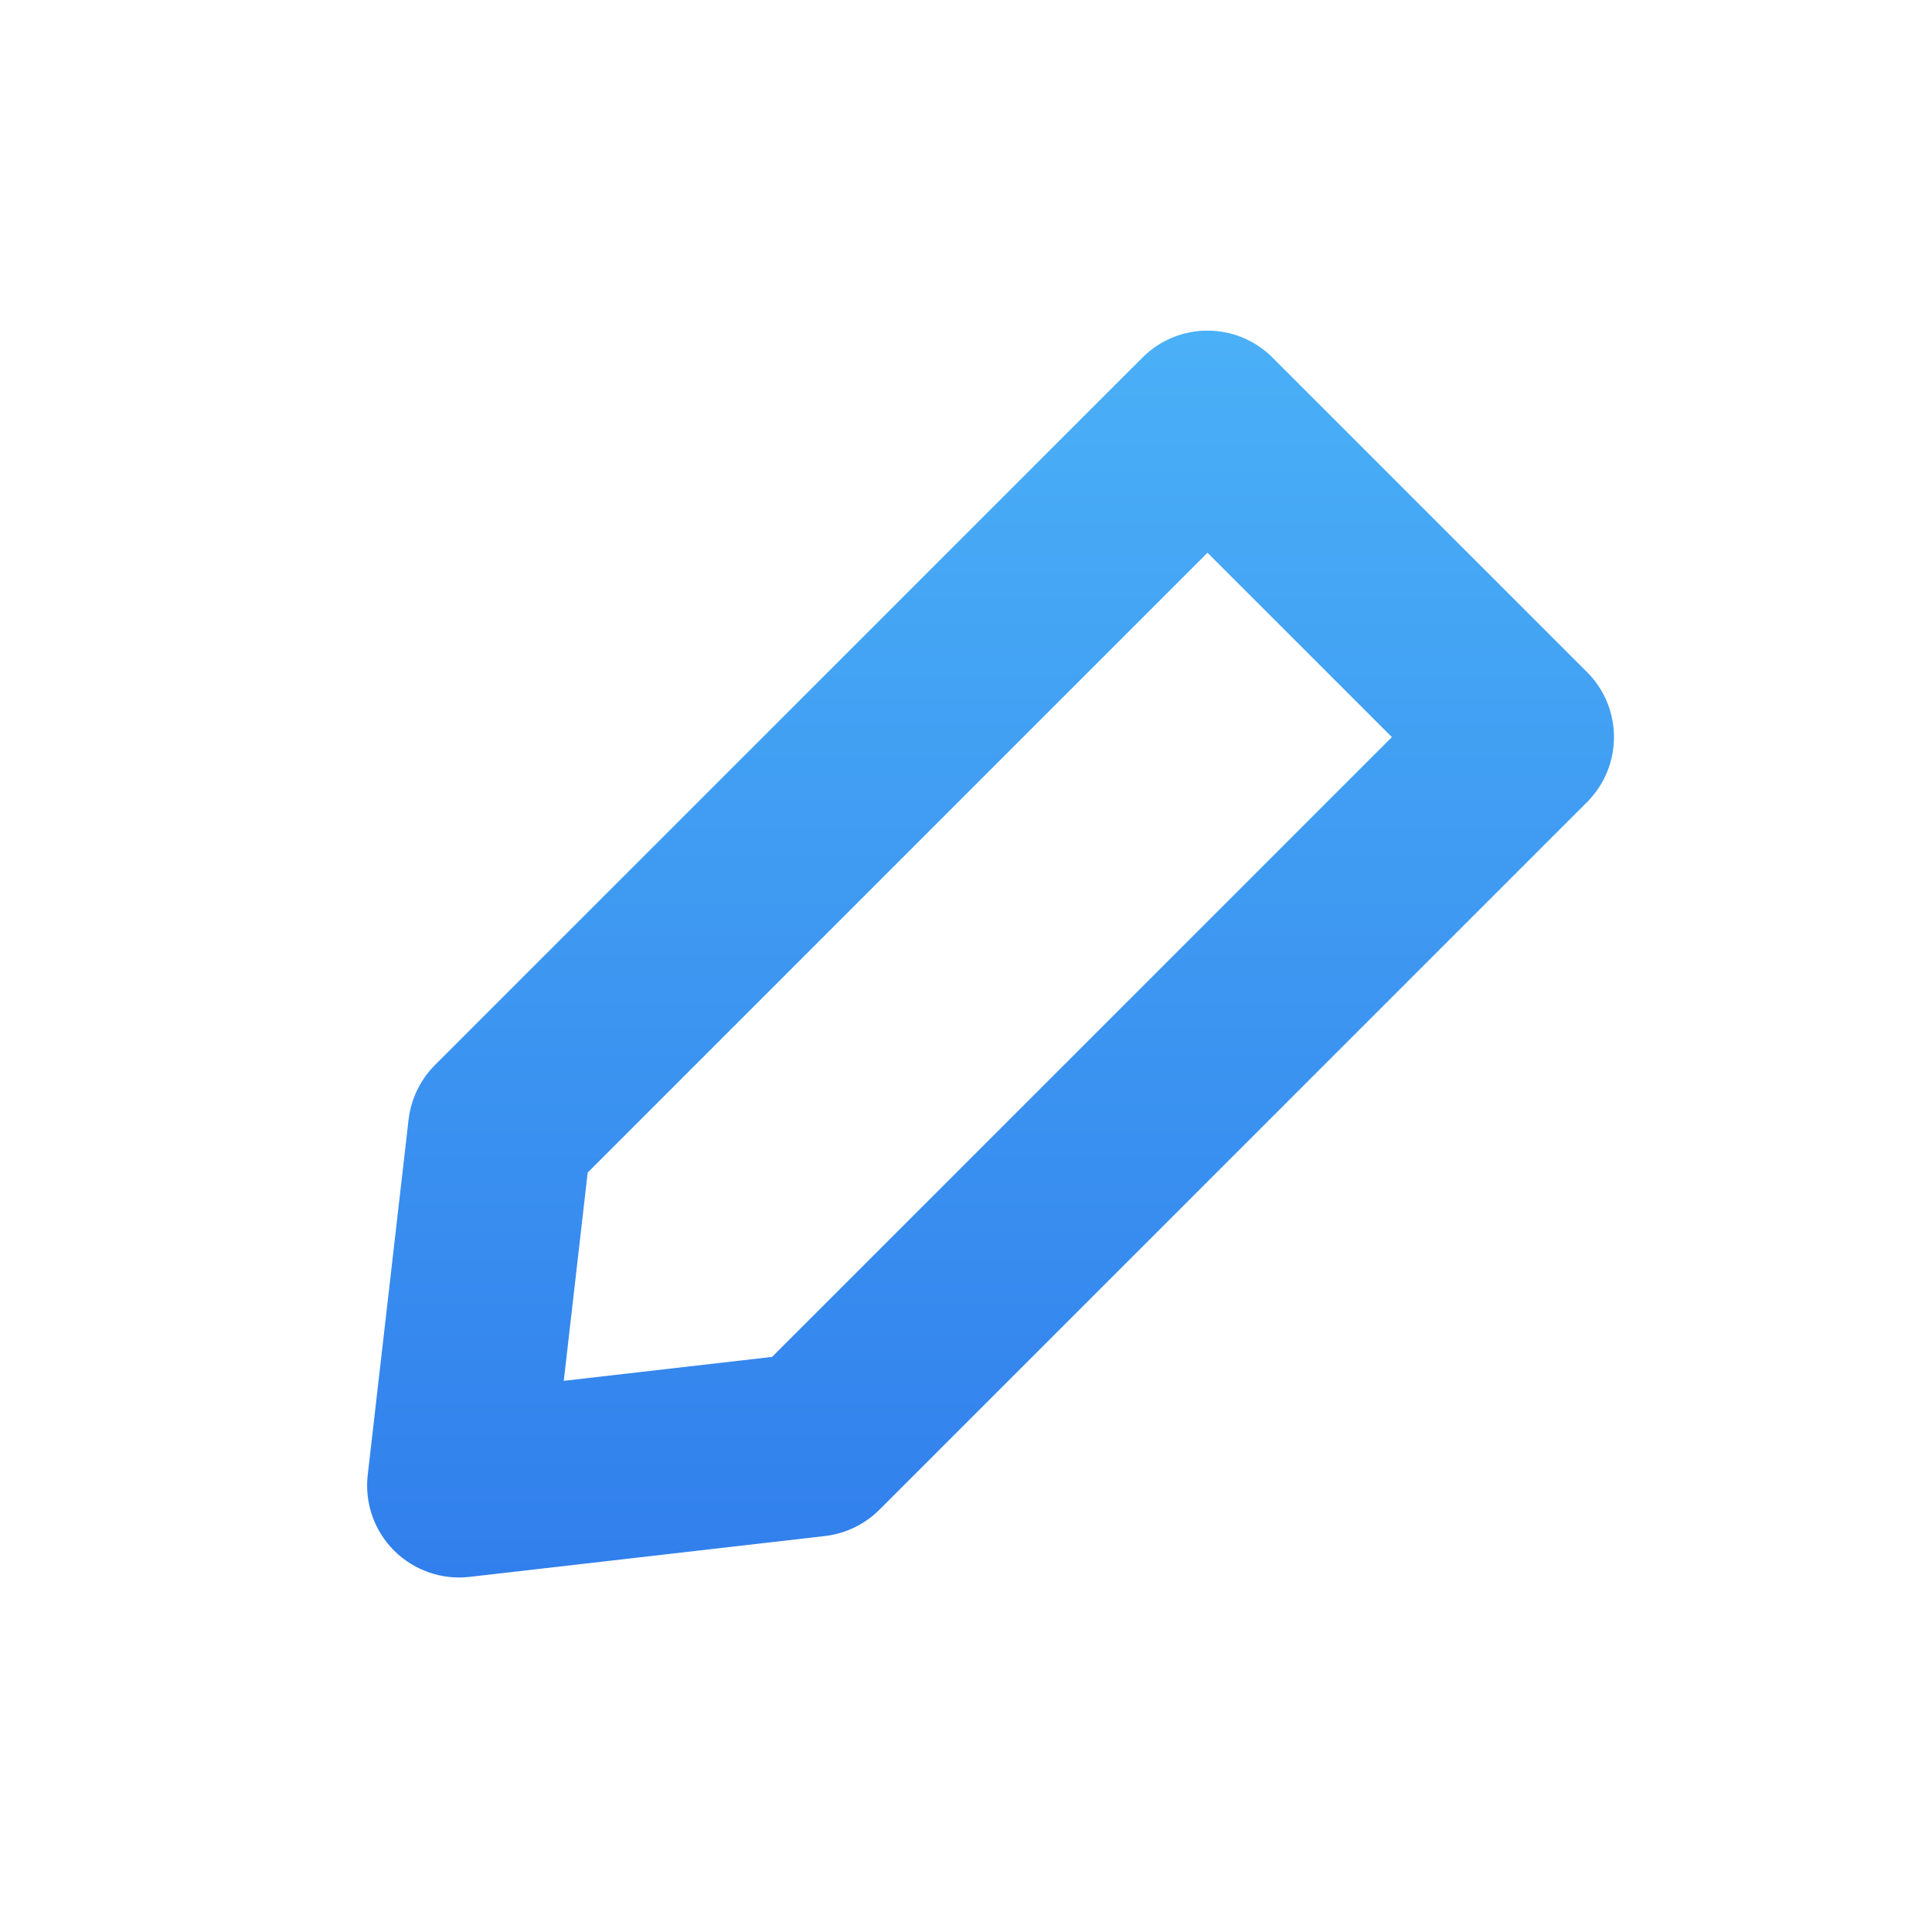 <svg width="21" height="21" viewBox="0 0 21 21" fill="none" xmlns="http://www.w3.org/2000/svg">
<path fill-rule="evenodd" clip-rule="evenodd" d="M12.418 3.887C12.808 3.496 13.442 3.496 13.832 3.887L17.25 7.305C17.641 7.695 17.641 8.328 17.25 8.719L9.56 16.409C9.4 16.569 9.191 16.67 8.967 16.696L5.105 17.14C4.801 17.175 4.499 17.069 4.283 16.854C4.067 16.638 3.962 16.335 3.997 16.032L4.441 12.17C4.467 11.946 4.568 11.737 4.727 11.577L12.418 3.887ZM13.125 6.008L6.388 12.745L6.128 15.009L8.392 14.749L15.129 8.012L13.125 6.008Z" fill="url(#paint0_linear_1556_17192)"/>
<defs>
<linearGradient id="paint0_linear_1556_17192" x1="10.767" y1="3.594" x2="10.767" y2="17.147" gradientUnits="userSpaceOnUse">
<stop stop-color="#4AB0F7"/>
<stop offset="1" stop-color="#317FEC"/>
</linearGradient>
</defs>
</svg>
